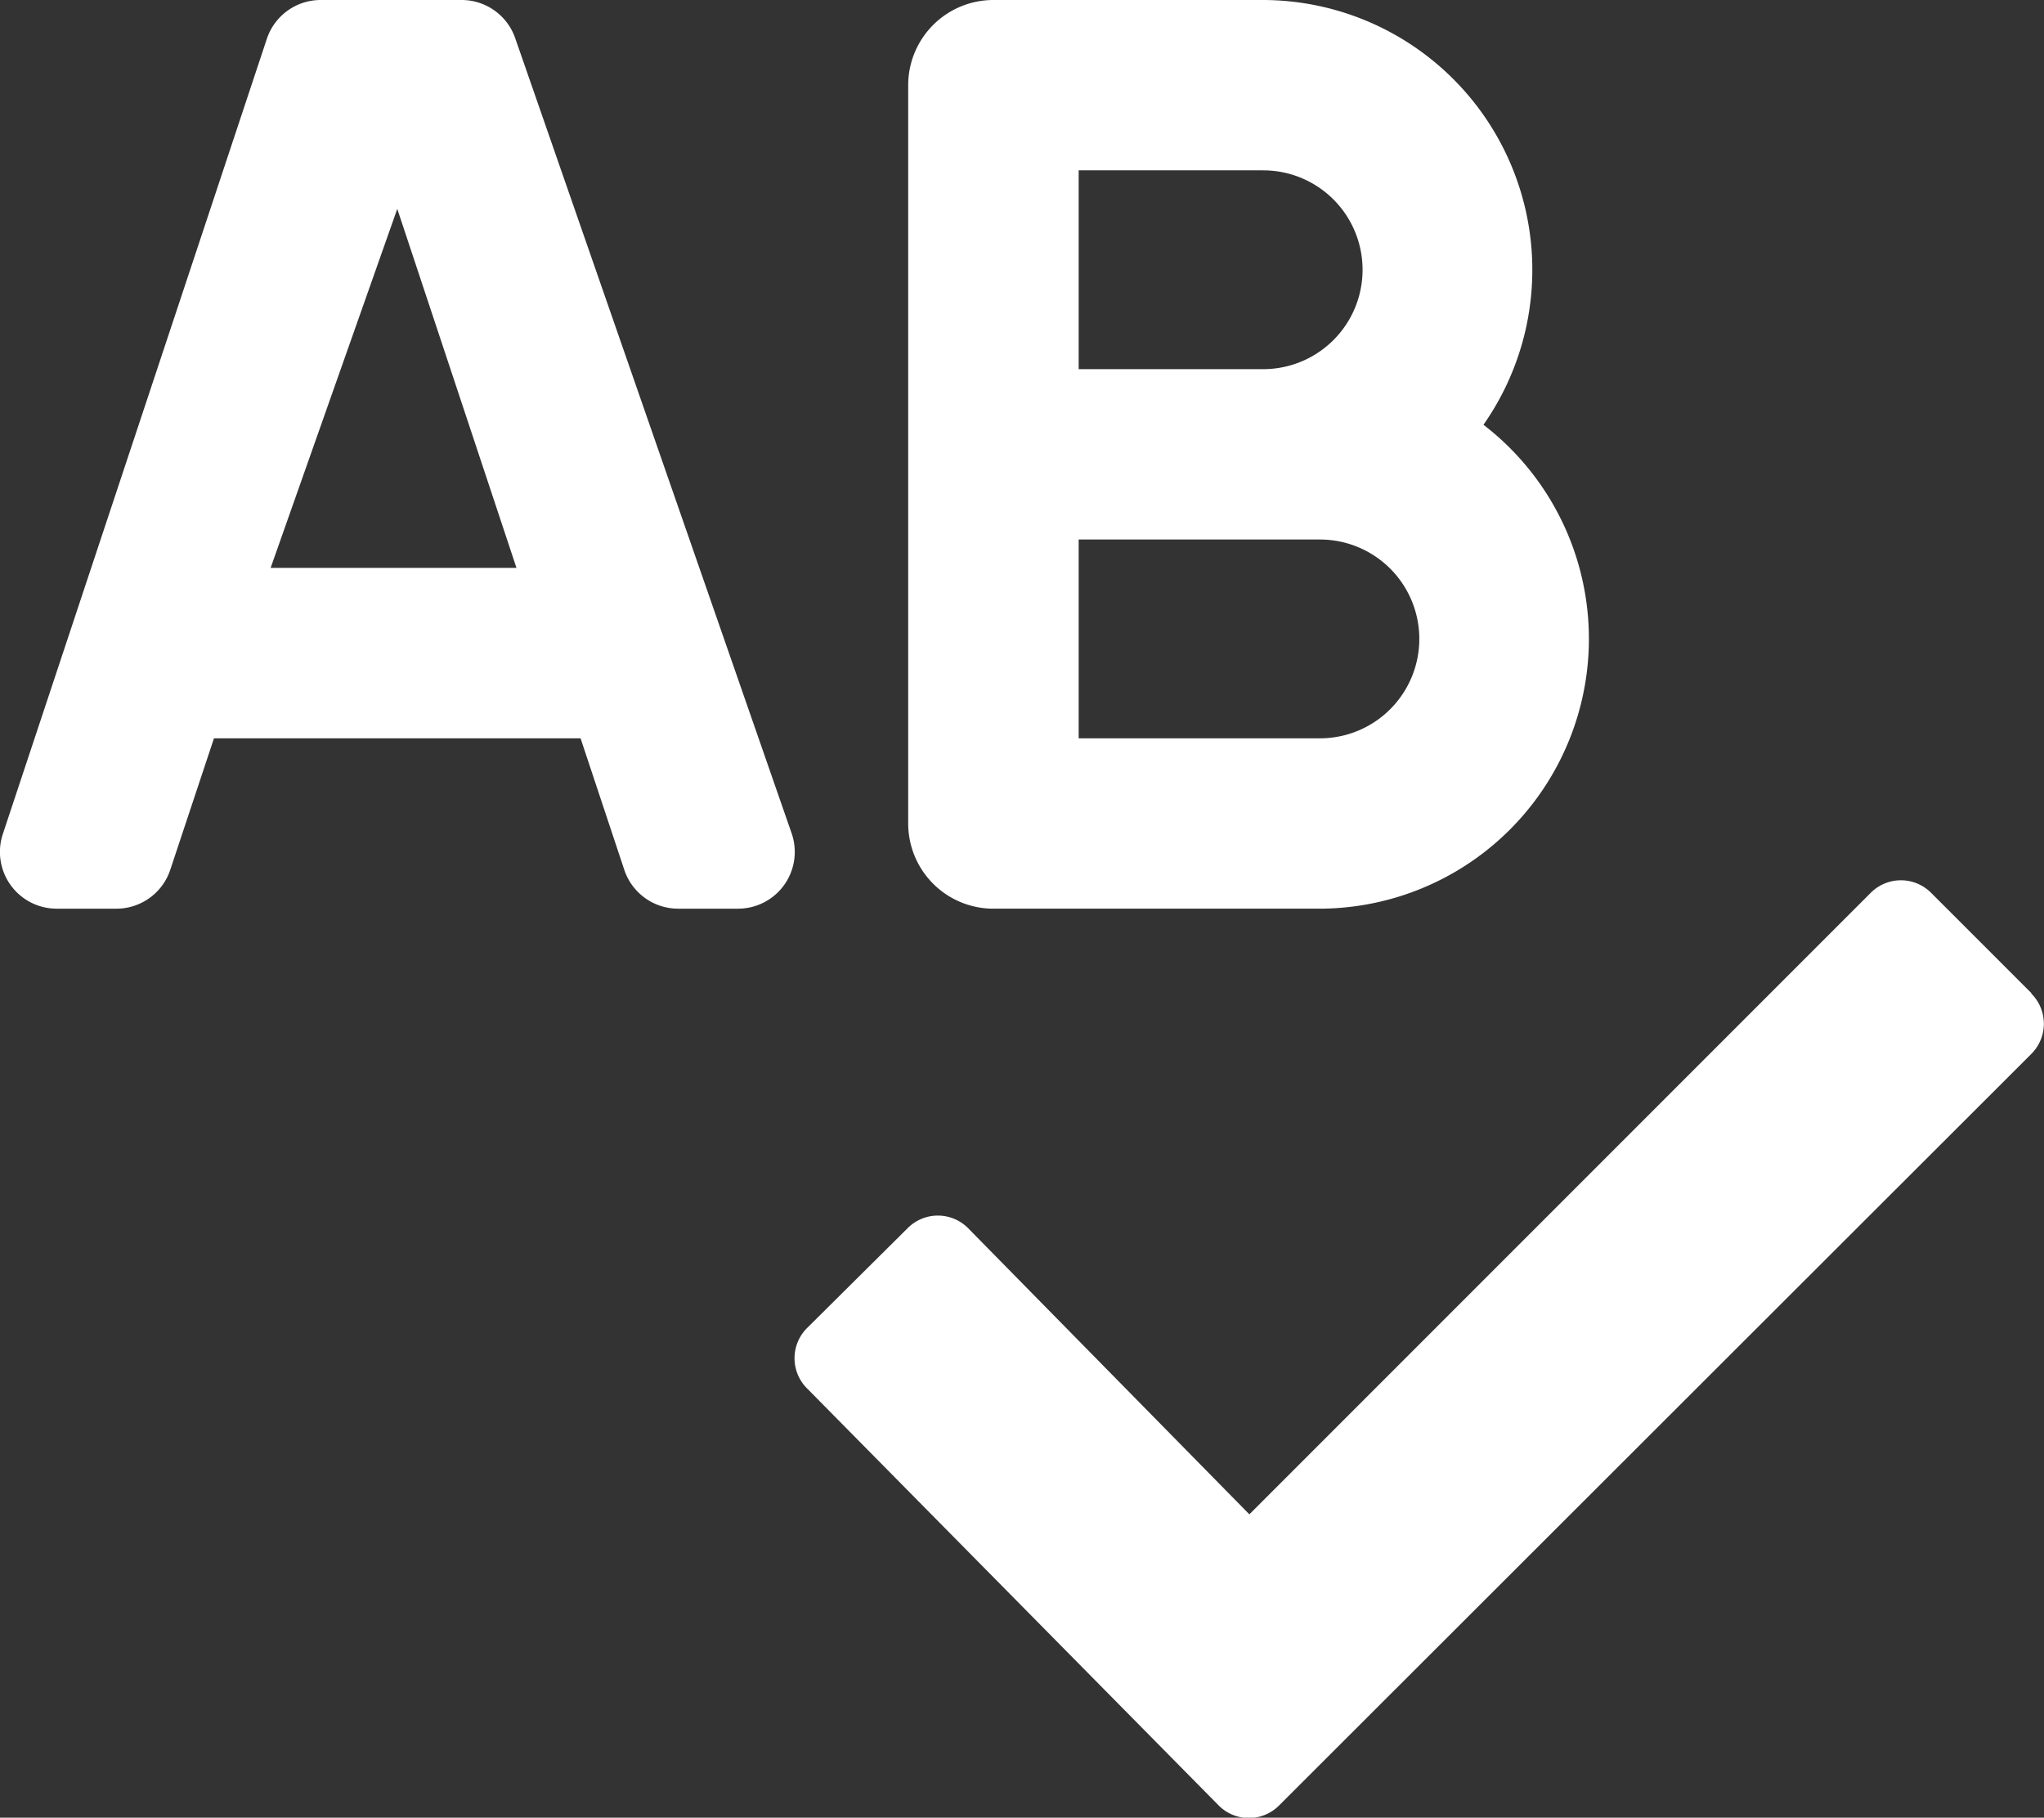 <svg xmlns="http://www.w3.org/2000/svg" width="25" height="22.226" viewBox="0 0 25 22.226">
  <rect x="0" y="0" width="25" height="22.226" fill="#333333" stroke="none"/>
  <path id="spell-check-regular" d="M24.875,12.144l-1.227-1.227a.521.521,0,0,0-.738,0l-7.6,7.6-3.441-3.5a.521.521,0,0,0-.738,0L9.9,16.239a.521.521,0,0,0,0,.738l5.035,5.1a.521.521,0,0,0,.738,0l9.2-9.189a.521.521,0,0,0,0-.74ZM6.334.477A.694.694,0,0,0,5.675,0H3.951a.694.694,0,0,0-.659.477L.063,10.2a.694.694,0,0,0,.658.911h.732a.694.694,0,0,0,.659-.477l.534-1.606H7.13l.534,1.606a.694.694,0,0,0,.659.477h.733a.694.694,0,0,0,.659-.911ZM3.339,6.944,4.888,2.554,6.346,6.944Zm8.841,4.167h3.993a3.3,3.3,0,0,0,2-5.917A3.3,3.3,0,0,0,15.479,0h-3.3a1.042,1.042,0,0,0-1.042,1.042V10.07A1.042,1.042,0,0,0,12.18,11.111Zm1.042-9.028h2.257a1.215,1.215,0,1,1,0,2.431H13.222Zm0,4.514h2.951a1.215,1.215,0,1,1,0,2.431H13.222Z" transform="translate(-0.029)" fill="#fff"/>
</svg>
